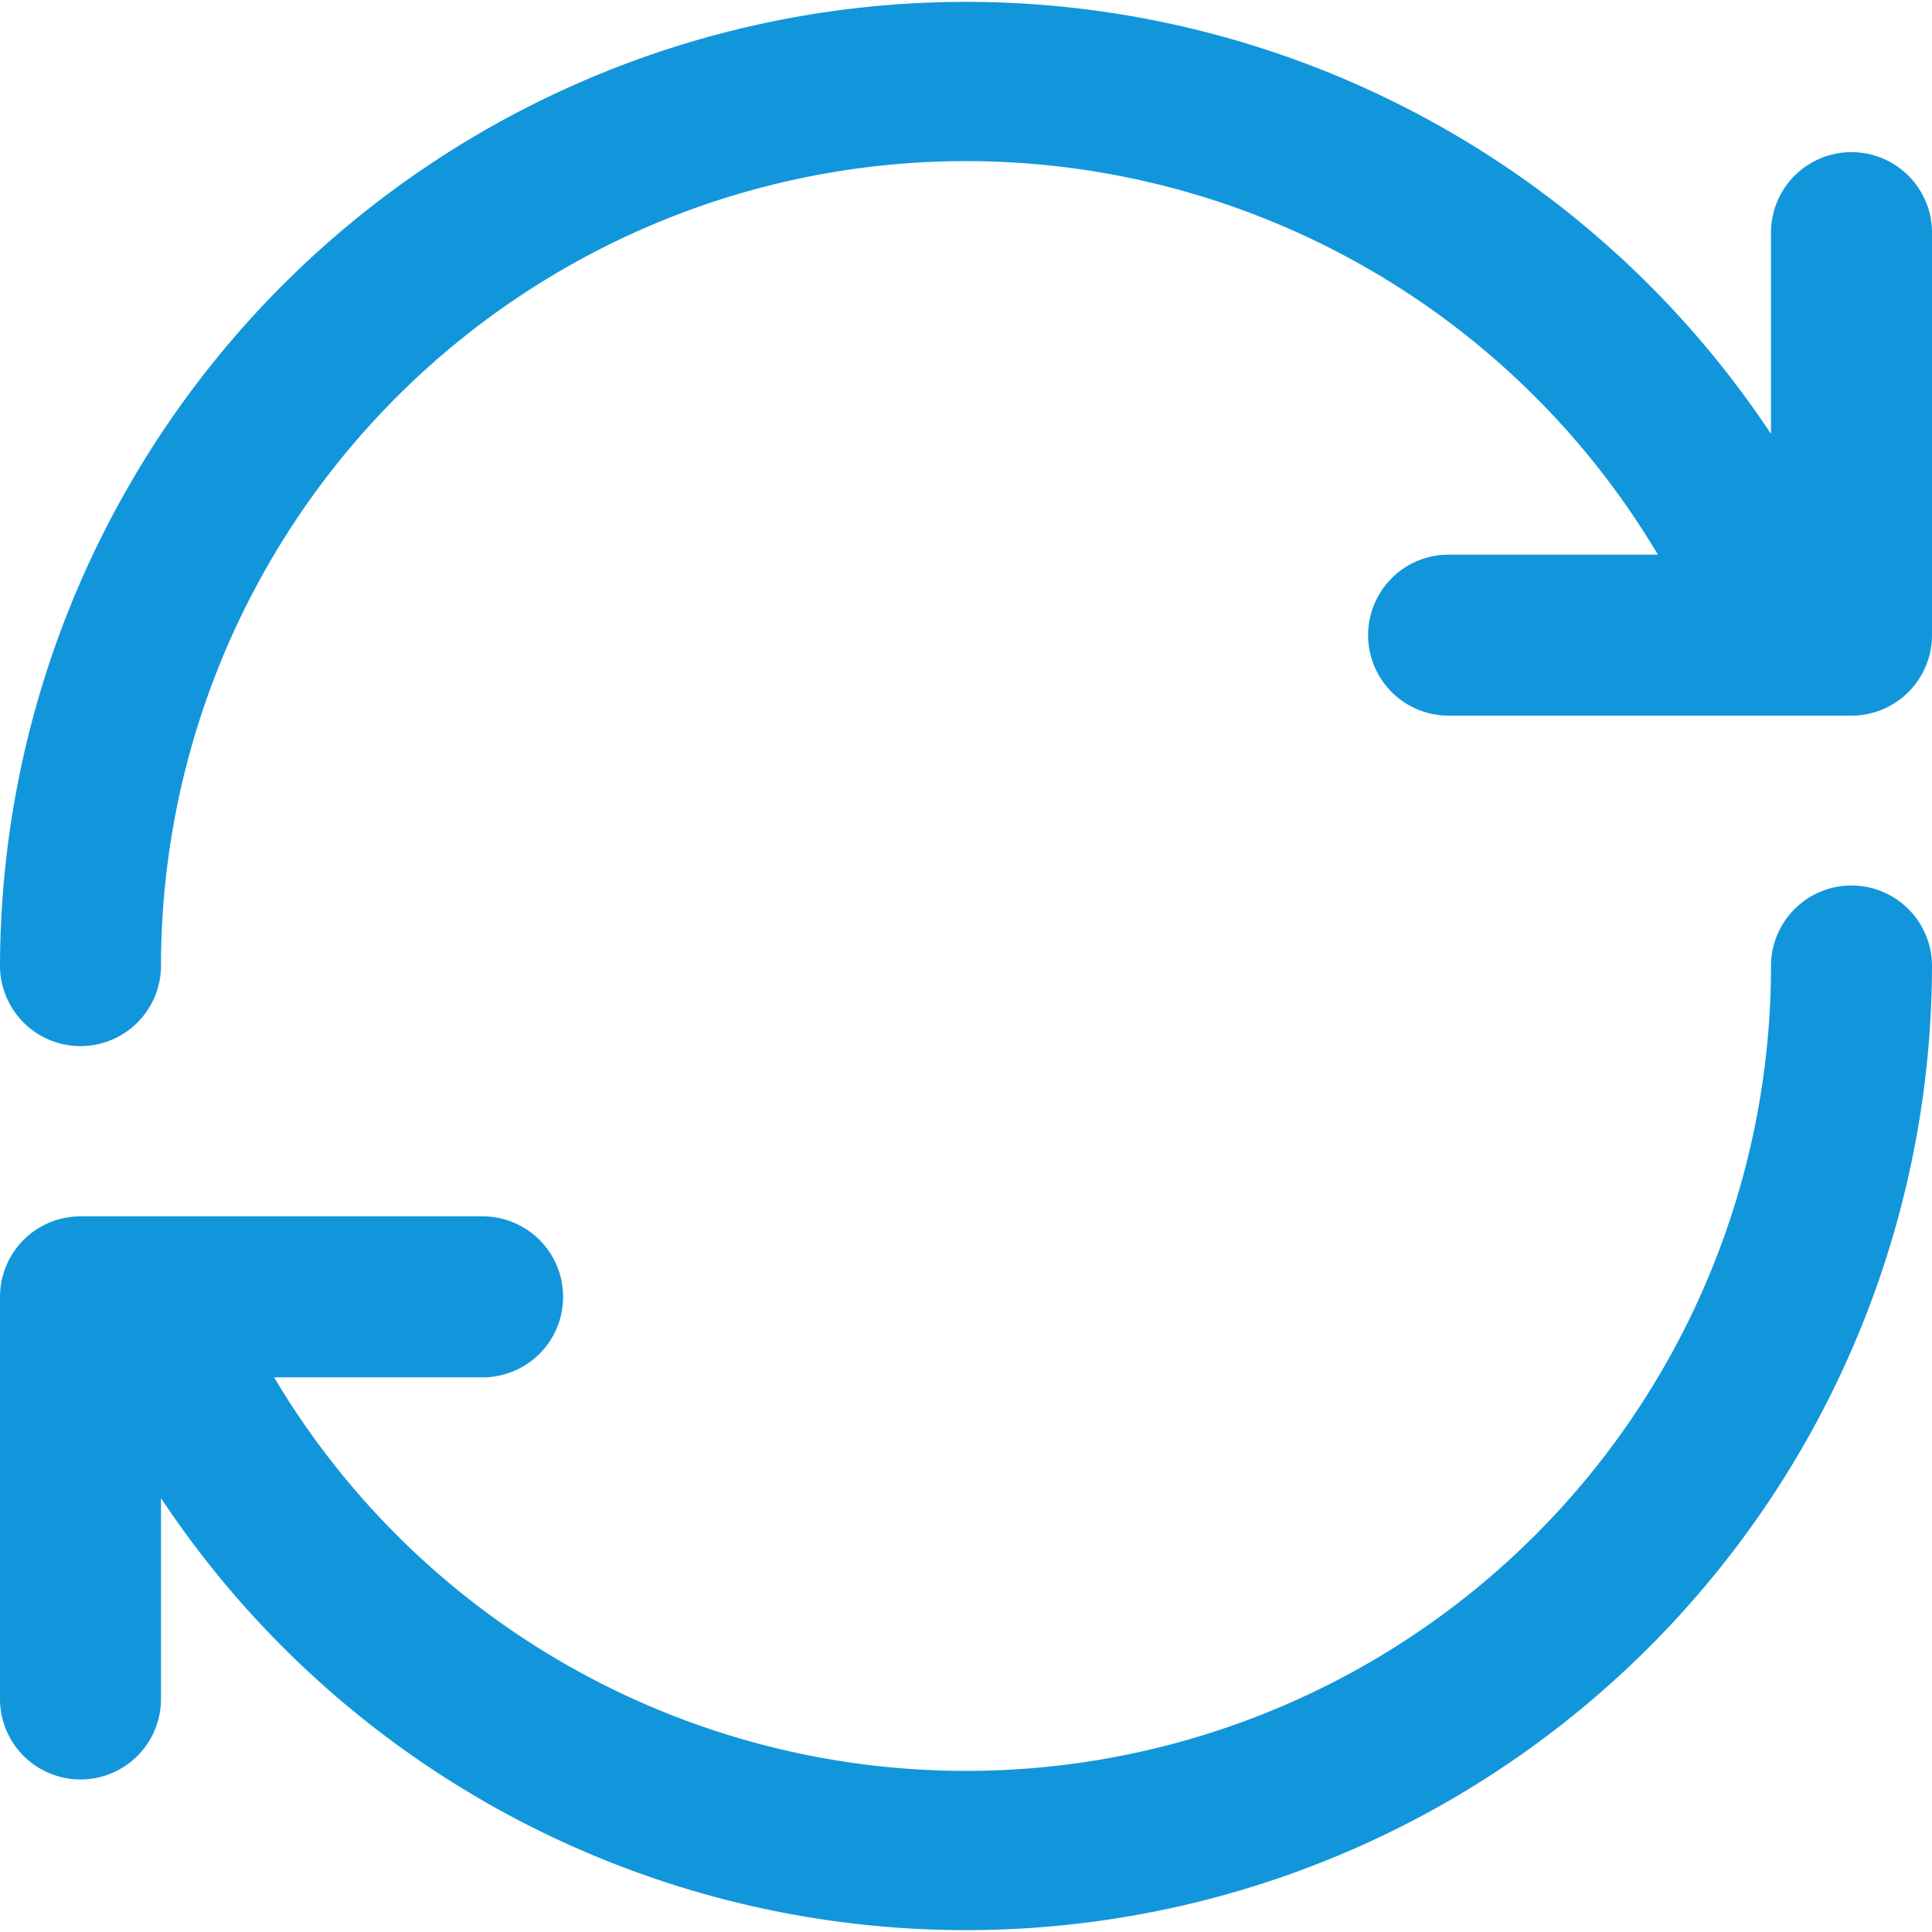 <?xml version="1.0" standalone="no"?><!DOCTYPE svg PUBLIC "-//W3C//DTD SVG 1.1//EN" "http://www.w3.org/Graphics/SVG/1.1/DTD/svg11.dtd"><svg t="1548228261986" class="icon" style="" viewBox="0 0 1024 1024" version="1.1" xmlns="http://www.w3.org/2000/svg" p-id="2781" xmlns:xlink="http://www.w3.org/1999/xlink" width="64" height="64"><defs><style type="text/css"></style></defs><path d="M981.333 80.64a42.667 42.667 0 0 0-42.667 42.667v106.667A512 512 0 0 0 0 512a42.667 42.667 0 0 0 85.333 0 426.667 426.667 0 0 1 793.387-218.027H768a42.667 42.667 0 1 0 0 85.333h213.333a42.667 42.667 0 0 0 42.667-42.667v-213.333a42.667 42.667 0 0 0-42.667-42.667zM981.333 469.333a42.667 42.667 0 0 0-42.667 42.667A426.667 426.667 0 0 1 145.28 730.027H256a42.667 42.667 0 0 0 0-85.333H42.667a42.667 42.667 0 0 0-42.667 42.667v213.333a42.667 42.667 0 0 0 85.333 0v-106.667A512 512 0 0 0 1024 512a42.667 42.667 0 0 0-42.667-42.667z" fill="#1296db" p-id="2782"></path></svg>
